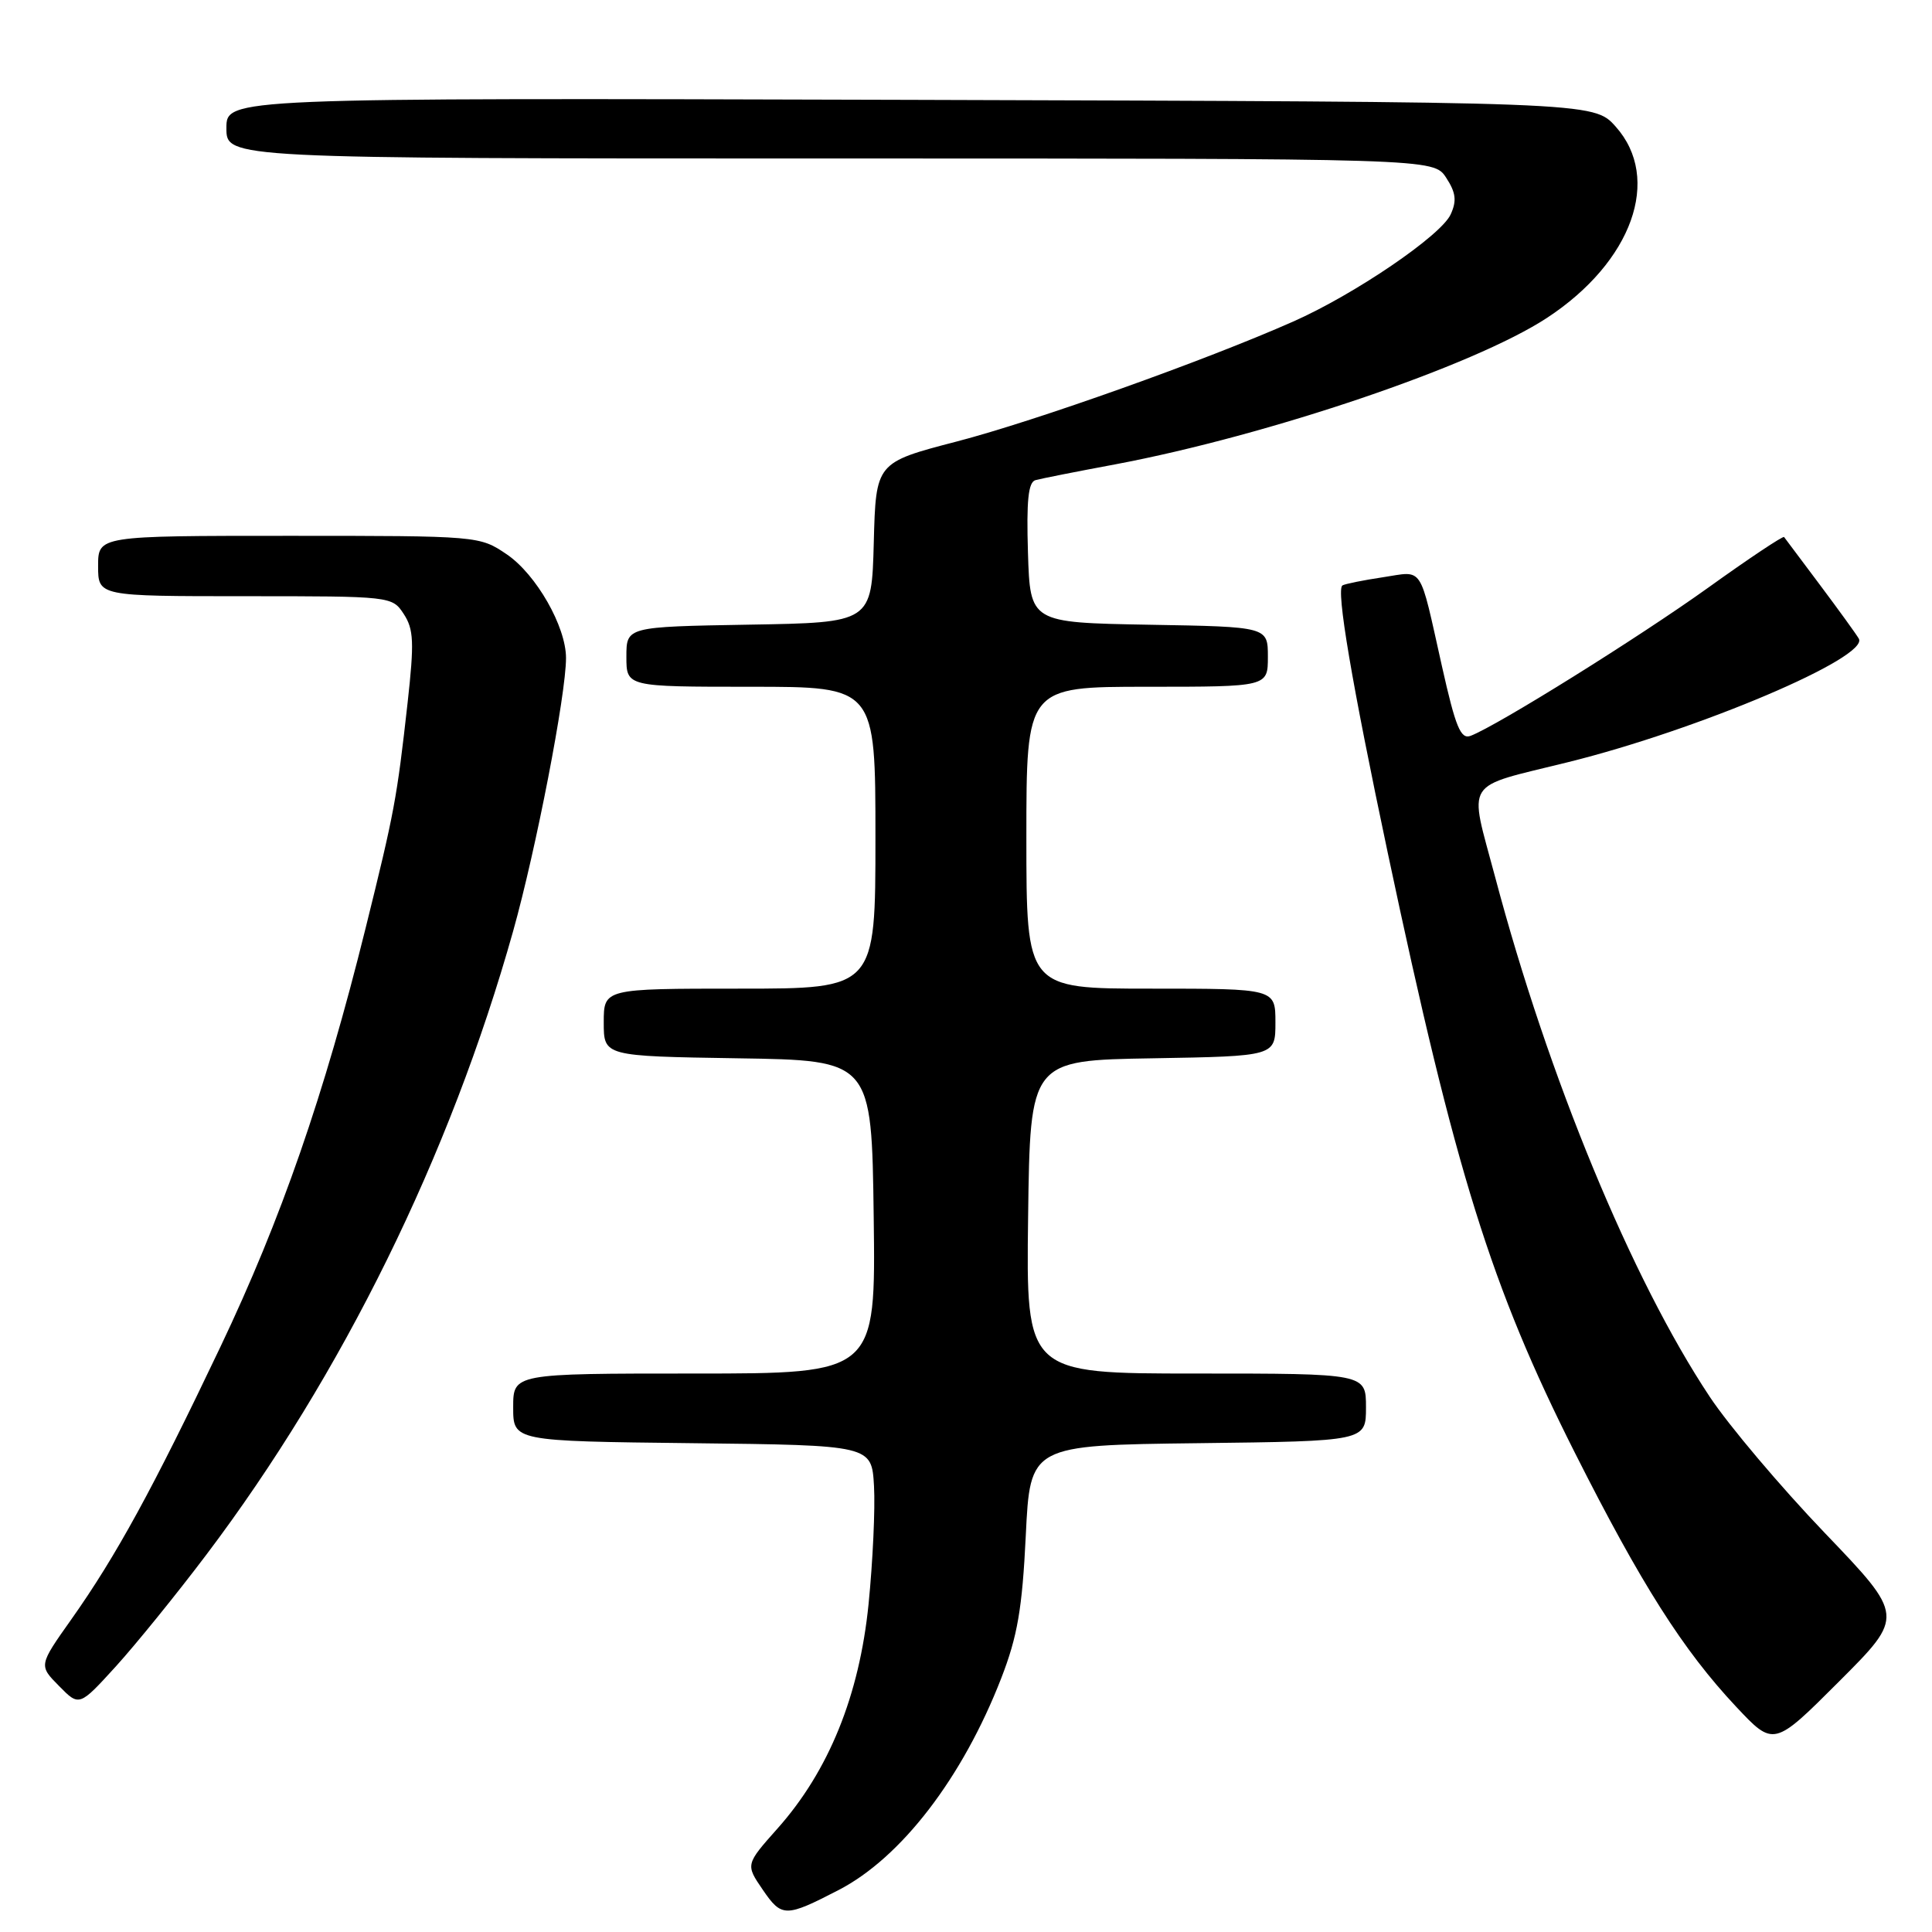 <?xml version="1.0" encoding="UTF-8" standalone="no"?>
<!DOCTYPE svg PUBLIC "-//W3C//DTD SVG 1.1//EN" "http://www.w3.org/Graphics/SVG/1.1/DTD/svg11.dtd" >
<svg xmlns="http://www.w3.org/2000/svg" xmlns:xlink="http://www.w3.org/1999/xlink" version="1.1" viewBox="0 0 256 256">
 <g >
 <path fill="currentColor"
d=" M 111.12 250.44 C 119.42 246.15 127.55 235.55 132.67 222.37 C 134.82 216.83 135.45 213.18 135.92 203.50 C 136.50 191.50 136.50 191.50 158.75 191.23 C 181.00 190.96 181.00 190.96 181.00 186.48 C 181.00 182.00 181.00 182.00 158.48 182.00 C 135.96 182.00 135.96 182.00 136.23 161.25 C 136.50 140.50 136.50 140.50 152.75 140.23 C 169.00 139.95 169.00 139.95 169.00 135.48 C 169.00 131.00 169.00 131.00 152.50 131.00 C 136.00 131.00 136.00 131.00 136.00 111.00 C 136.00 91.00 136.00 91.00 152.00 91.00 C 168.00 91.00 168.00 91.00 168.00 87.03 C 168.00 83.05 168.00 83.05 152.25 82.78 C 136.50 82.50 136.50 82.50 136.21 73.23 C 136.00 66.33 136.25 63.88 137.21 63.62 C 137.92 63.42 142.67 62.48 147.77 61.53 C 168.09 57.70 195.32 48.47 205.00 42.11 C 216.28 34.70 220.24 23.66 214.08 16.77 C 211.16 13.50 211.16 13.50 120.58 13.23 C 30.00 12.97 30.00 12.97 30.00 16.98 C 30.00 21.00 30.00 21.00 109.98 21.00 C 189.95 21.00 189.95 21.00 191.62 23.54 C 192.91 25.52 193.05 26.60 192.22 28.41 C 190.95 31.21 179.47 39.02 171.35 42.61 C 159.68 47.78 137.26 55.77 126.78 58.50 C 116.06 61.29 116.06 61.29 115.78 71.89 C 115.50 82.50 115.50 82.50 99.25 82.77 C 83.00 83.05 83.00 83.05 83.00 87.02 C 83.00 91.00 83.00 91.00 99.50 91.00 C 116.00 91.00 116.00 91.00 116.00 111.00 C 116.00 131.00 116.00 131.00 98.00 131.00 C 80.00 131.00 80.00 131.00 80.00 135.48 C 80.00 139.95 80.00 139.95 97.75 140.23 C 115.50 140.50 115.50 140.50 115.77 161.25 C 116.04 182.00 116.04 182.00 92.02 182.00 C 68.00 182.00 68.00 182.00 68.00 186.48 C 68.00 190.96 68.00 190.96 91.75 191.23 C 115.50 191.50 115.50 191.50 115.81 196.91 C 115.98 199.89 115.65 206.92 115.09 212.54 C 113.87 224.66 109.82 234.65 103.03 242.28 C 98.78 247.06 98.78 247.06 101.09 250.43 C 103.58 254.07 104.10 254.07 111.12 250.44 Z  M 241.77 203.10 C 235.95 197.02 229.10 188.92 226.55 185.08 C 216.21 169.52 205.15 142.75 198.11 116.20 C 194.62 103.06 193.72 104.48 207.78 100.99 C 225.06 96.71 247.74 87.07 246.30 84.62 C 245.94 84.00 243.62 80.80 241.15 77.50 C 238.67 74.20 236.54 71.35 236.40 71.16 C 236.27 70.98 231.73 74.00 226.33 77.88 C 217.15 84.46 198.47 96.11 194.87 97.50 C 193.55 98.00 192.88 96.38 191.07 88.30 C 188.00 74.61 188.70 75.67 183.24 76.49 C 180.63 76.88 178.22 77.37 177.88 77.57 C 177.02 78.11 179.10 90.40 183.89 113.03 C 192.86 155.36 197.57 170.46 208.68 192.50 C 217.46 209.91 223.02 218.66 230.02 226.12 C 235.03 231.46 235.03 231.46 243.69 222.80 C 252.35 214.14 252.35 214.14 241.77 203.10 Z  M 27.34 206.01 C 45.35 182.16 59.64 153.11 67.99 123.39 C 71.03 112.56 75.00 92.06 75.00 87.19 C 75.00 83.02 71.05 76.11 67.16 73.46 C 63.54 71.01 63.47 71.00 38.27 71.00 C 13.00 71.00 13.00 71.00 13.00 75.00 C 13.00 79.00 13.00 79.00 32.48 79.00 C 51.85 79.00 51.96 79.01 53.50 81.36 C 54.82 83.38 54.90 85.11 54.01 93.11 C 52.58 105.90 52.27 107.55 48.44 123.00 C 42.94 145.16 37.25 161.57 29.19 178.50 C 20.27 197.25 15.37 206.21 9.44 214.59 C 5.13 220.68 5.13 220.68 7.82 223.40 C 10.50 226.13 10.50 226.13 15.34 220.82 C 18.00 217.89 23.40 211.23 27.34 206.01 Z "/>
</g>
</svg>